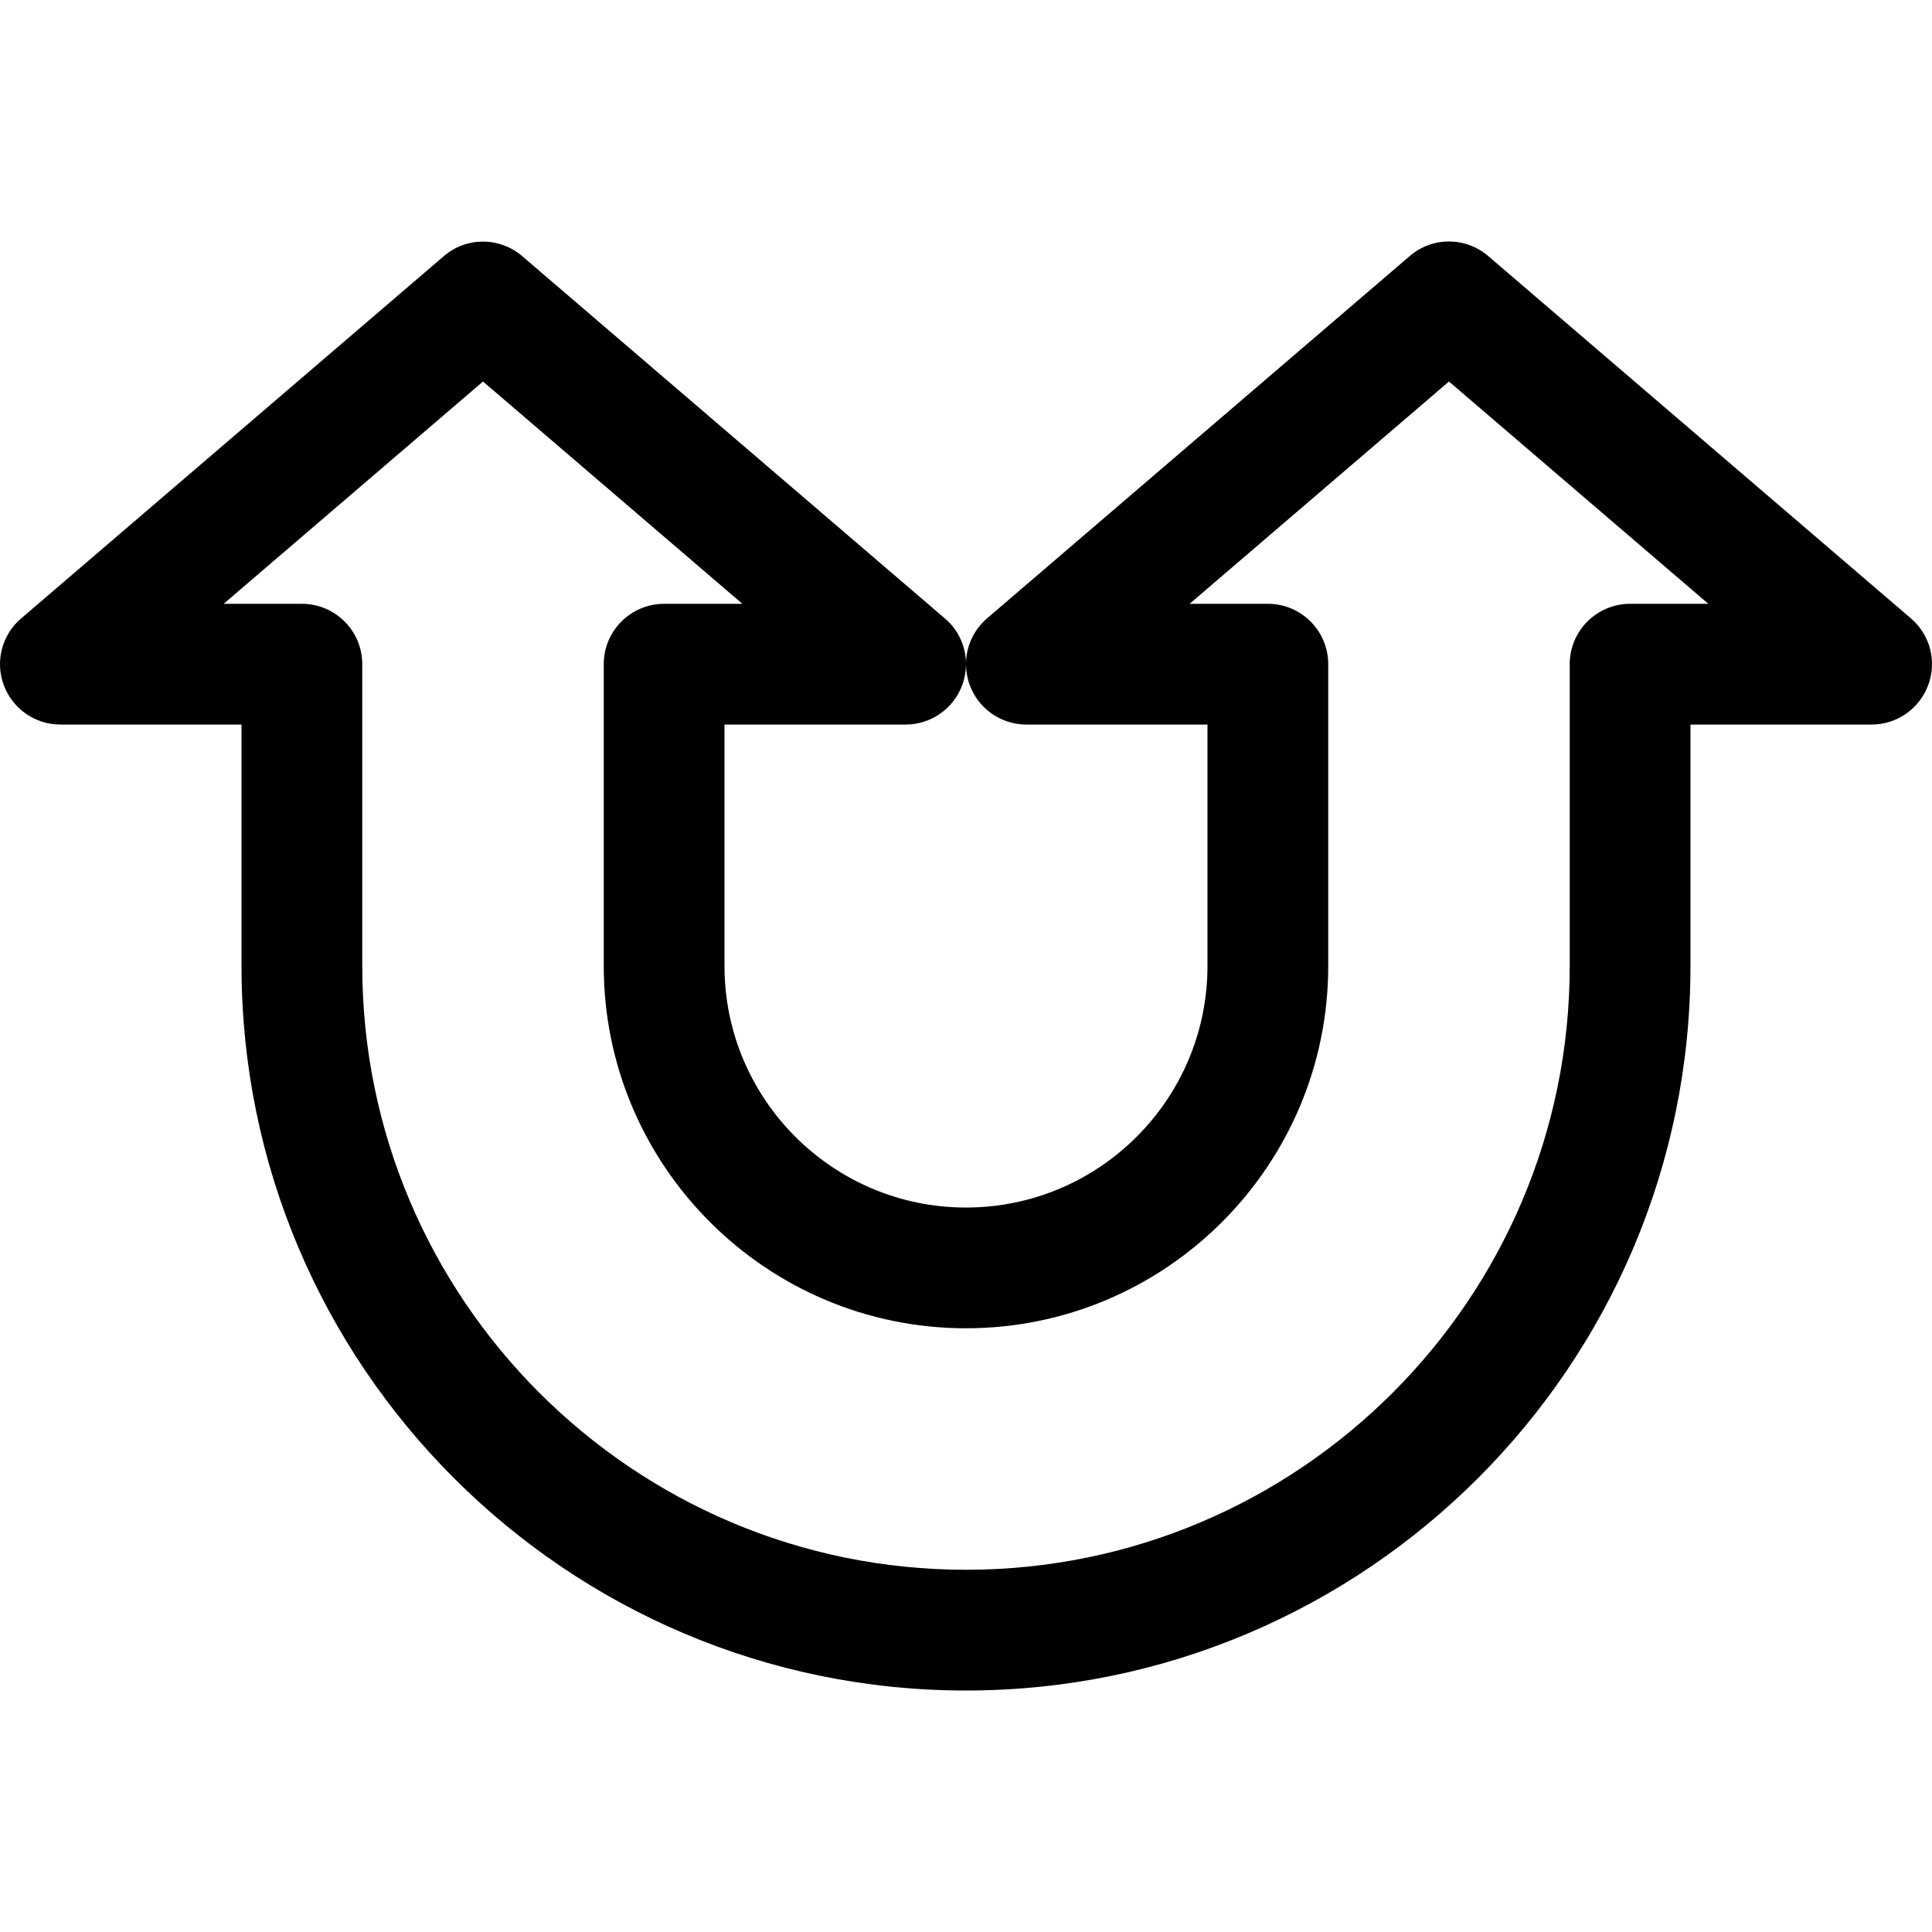 <?xml version="1.0" encoding="iso-8859-1"?>
<!-- Generator: Adobe Illustrator 19.0.0, SVG Export Plug-In . SVG Version: 6.00 Build 0)  -->
<svg version="1.1" id="Capa_1" xmlns="http://www.w3.org/2000/svg" xmlns:xlink="http://www.w3.org/1999/xlink" x="0px" y="0px"
	 viewBox="0 0 512.018 512.018" style="enable-background:new 0 0 512.018 512.018;" xml:space="preserve">
<g>
	<g>
		<path d="M506.406,163.861l-112-96c-6.016-5.152-14.816-5.152-20.8,0l-112,96c-3.584,3.072-5.568,7.488-5.6,12
			c-0.032-4.512-1.984-8.928-5.6-11.968l-112-96c-6.016-5.152-14.816-5.152-20.8,0l-112,96c-5.088,4.32-6.944,11.392-4.608,17.664
			c2.336,6.304,8.32,10.464,15.008,10.464h48v64c0,105.888,86.112,192,192,192s192-86.112,192-192v-64h48
			c6.688,0,12.672-4.16,15.008-10.464C513.35,175.285,511.526,168.213,506.406,163.861z M255.014,181.557
			c0.64-1.728,0.96-3.552,0.992-5.376c0.032,1.824,0.352,3.648,0.992,5.376c2.336,6.304,8.32,10.464,15.008,10.464h48v64
			c0,35.296-28.704,64-64,64c-35.296,0-64-28.704-64-64v-64h48C246.694,192.021,252.678,187.861,255.014,181.557z M432.006,160.021
			c-8.832,0-16,7.168-16,16v80c0,88.224-71.776,160-160,160s-160-71.776-160-160v-80c0-8.832-7.168-16-16-16H59.27l68.736-58.912
			l68.736,58.912h-20.736c-8.832,0-16,7.168-16,16v80c0,52.928,43.072,96,96,96c52.928,0,96-43.072,96-96v-80
			c0-8.832-7.168-16-16-16H315.27l68.736-58.912l68.736,58.912H432.006z"/>
	</g>
</g>
<g>
</g>
<g>
</g>
<g>
</g>
<g>
</g>
<g>
</g>
<g>
</g>
<g>
</g>
<g>
</g>
<g>
</g>
<g>
</g>
<g>
</g>
<g>
</g>
<g>
</g>
<g>
</g>
<g>
</g>
</svg>
